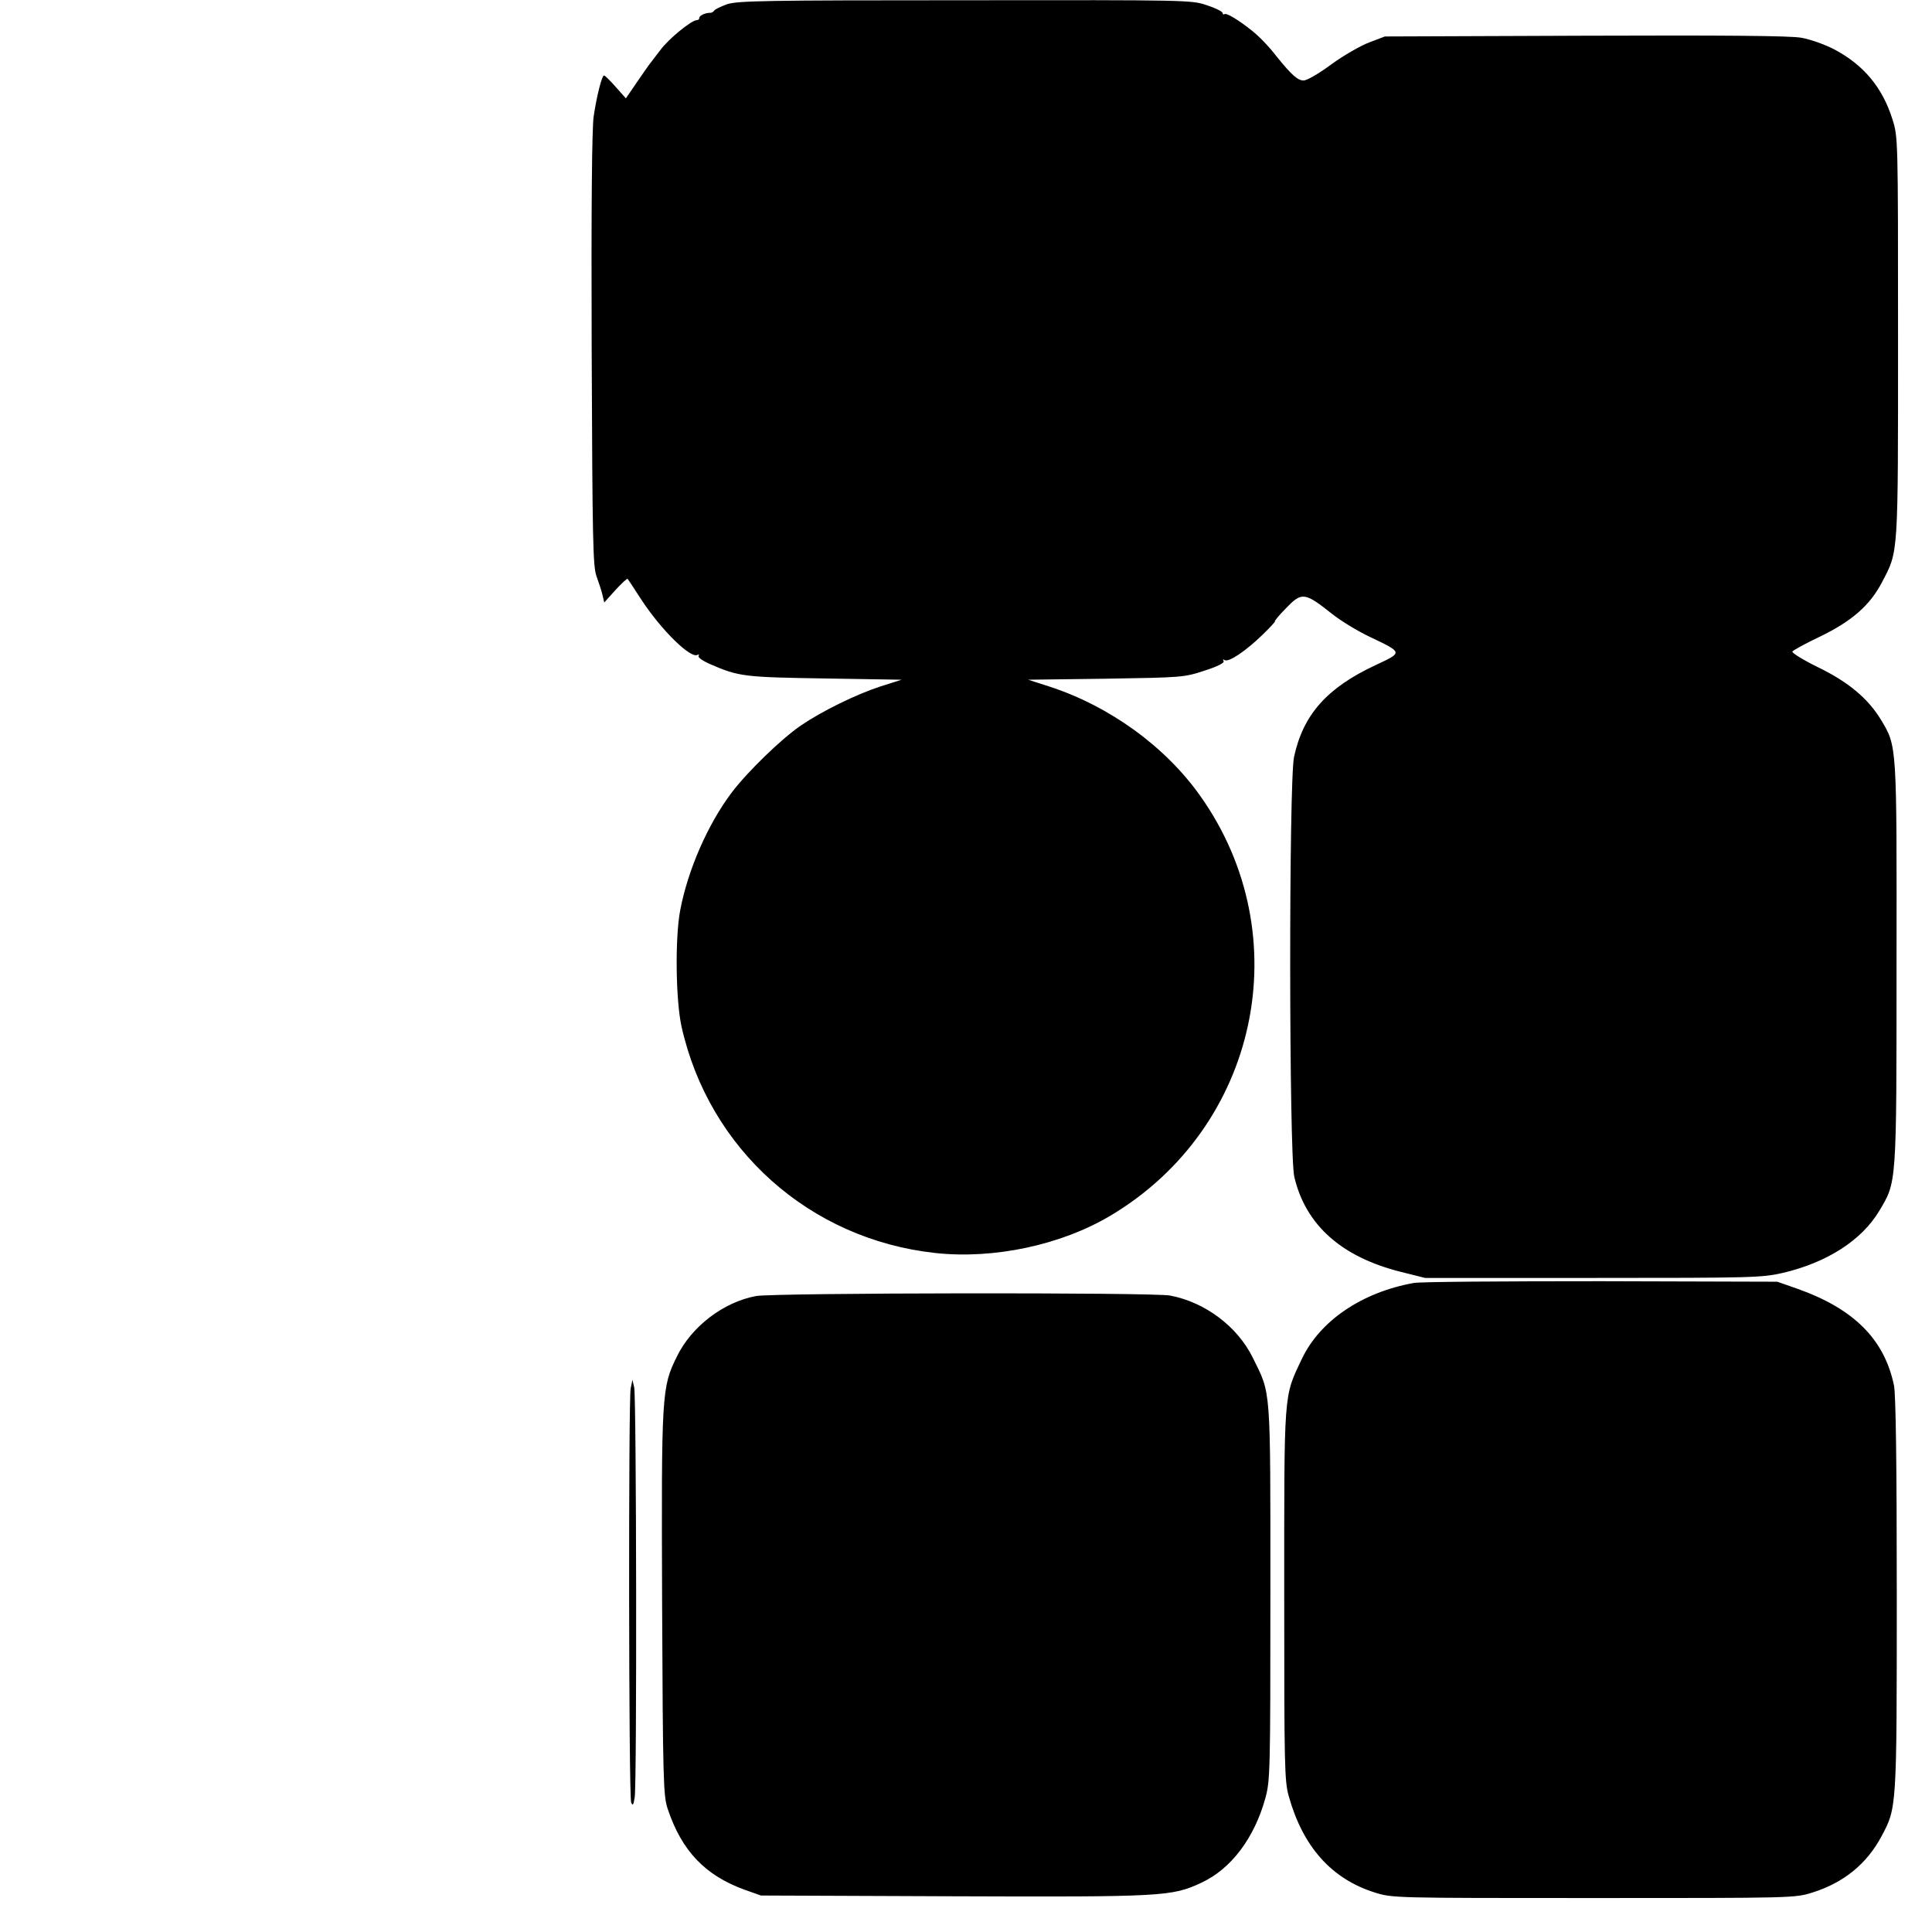 <svg version="1" xmlns="http://www.w3.org/2000/svg" width="1024" height="1024" viewBox="0 0 768 768"><path d="M289 1.7c-2.5.9-4.8 2-5.1 2.5-.3.5-1 .9-1.5.9-1.7-.1-4.4 1-4.4 2 0 .5-.4.9-1 .9-2.1 0-11.3 7.5-14.5 11.9-1.9 2.5-3.8 5-4.3 5.6-.4.5-2.7 3.8-5.1 7.3l-4.3 6.3-4-4.5c-2.2-2.5-4.3-4.6-4.7-4.6-.8 0-2.8 7.6-4.1 16.2-.7 4.3-1 36.3-.8 92.5.3 76.6.5 86.3 1.9 90.3.9 2.5 2 5.8 2.4 7.5l.7 3 4.4-4.9c2.5-2.7 4.6-4.7 4.9-4.5.2.2 2.6 3.9 5.4 8.2 7.9 12.1 19.7 23.7 22.4 22 .5-.3.7-.1.4.4-.4.6 1.6 2 4.6 3.3 11.4 5 13.7 5.2 45.6 5.7l30.5.5-8.5 2.7c-9.7 3.2-22.8 9.6-31.4 15.4-7.8 5.3-21.4 18.5-27.6 26.7-9.5 12.6-17.4 30.6-20.5 46.8-2.1 11-1.8 35.6.5 46.2 10.9 48.9 51 84.7 101 90.1 23.3 2.5 50-3.2 69.6-14.9 58.7-35 75-111.2 35.7-166.7-13.9-19.7-36.1-35.8-60.1-43.6l-8.4-2.7 30.9-.4c30.3-.5 31-.5 39.2-3.2 5.3-1.7 8-3.1 7.6-3.8-.4-.7-.3-.8.4-.4 1.6 1 8.4-3.6 15-10 3.1-3 5.3-5.4 5-5.4-.3 0 1.5-2.3 4.2-5 6.5-6.8 7.5-6.7 18.6 2.1 3.4 2.7 10.1 6.8 15 9.1 13.2 6.3 13.1 6.1 2.2 11.2-19.3 9-28.8 19.7-32.4 36.5-2.1 10-2 157.8.1 166.9 4.5 19.2 18.8 31.9 42.4 37.8l9.6 2.4h66.7c63.7 0 67.1-.1 75.5-2 17.5-4.1 31.3-12.9 38.3-24.6 7-11.7 6.9-9.7 6.9-98.4.1-87.8.2-86.2-6.2-96.9-5.1-8.4-12.9-15-25.1-20.9-5.9-2.9-10.4-5.7-10.1-6.2.3-.5 5.2-3.2 10.9-5.9 12.8-6.2 20-12.5 24.8-21.8 6.5-12.4 6.3-9.8 6.3-97.3 0-79.2 0-79.5-2.2-86.5-4-12.8-11.5-21.7-23.2-27.9-3.7-1.9-9.5-4-13.1-4.6-4.5-.8-30.6-1-86-.8l-79.5.3-6.3 2.4c-3.4 1.3-10.2 5.2-15 8.7-4.8 3.6-9.7 6.4-11 6.4-2.3 0-4.8-2.2-10.6-9.4-3.4-4.4-7.1-8.2-10.3-10.7-4.9-3.9-9.7-6.8-10.5-6.3-.4.3-.8.1-.8-.4 0-.6-2.8-2-6.2-3.1-6.1-2.1-7.4-2.1-96.2-2-79.2 0-90.6.2-94.6 1.6zM562 510c-20.6 3.7-37.3 15-44.5 30.2-7.3 15.4-7 11.9-7 93.8 0 68 .1 74 1.8 80 5.6 20.1 17 32.9 34.2 38.3 7 2.2 7.3 2.2 87 2.2s80 0 87-2.2c12.4-3.9 21.6-11.4 27.4-22.3 6.1-11.4 6.1-10.8 6.1-96.2 0-52.9-.4-79.4-1.1-83-3.8-18.4-15.9-30.5-38.4-38.5l-8-2.8-70-.2c-38.5 0-72 .2-74.5.7zM300.5 515.2c-12.9 2.4-25.6 12.1-31.4 24-6.1 12.3-6.2 14.5-5.9 98.4.3 70.5.5 76.3 2.2 81.4 5.6 16.8 14.9 26.5 30.6 32.2l6.5 2.3 76.3.3c83.5.3 87.1.1 98.8-5.4 11.8-5.5 21-17.7 25.4-33.6 1.9-7 2-10 2-81.8 0-82.9.3-78.5-7-93.3-6.1-12.4-19-22.1-32.9-24.7-6.9-1.3-157.6-1.1-164.6.2zM250.7 551.9c-.9 4.5-.8 162.1.2 164.6.6 1.5.9 1.1 1.4-2 .9-5.3.7-159.1-.2-163l-.7-3-.7 3.4z"/></svg>